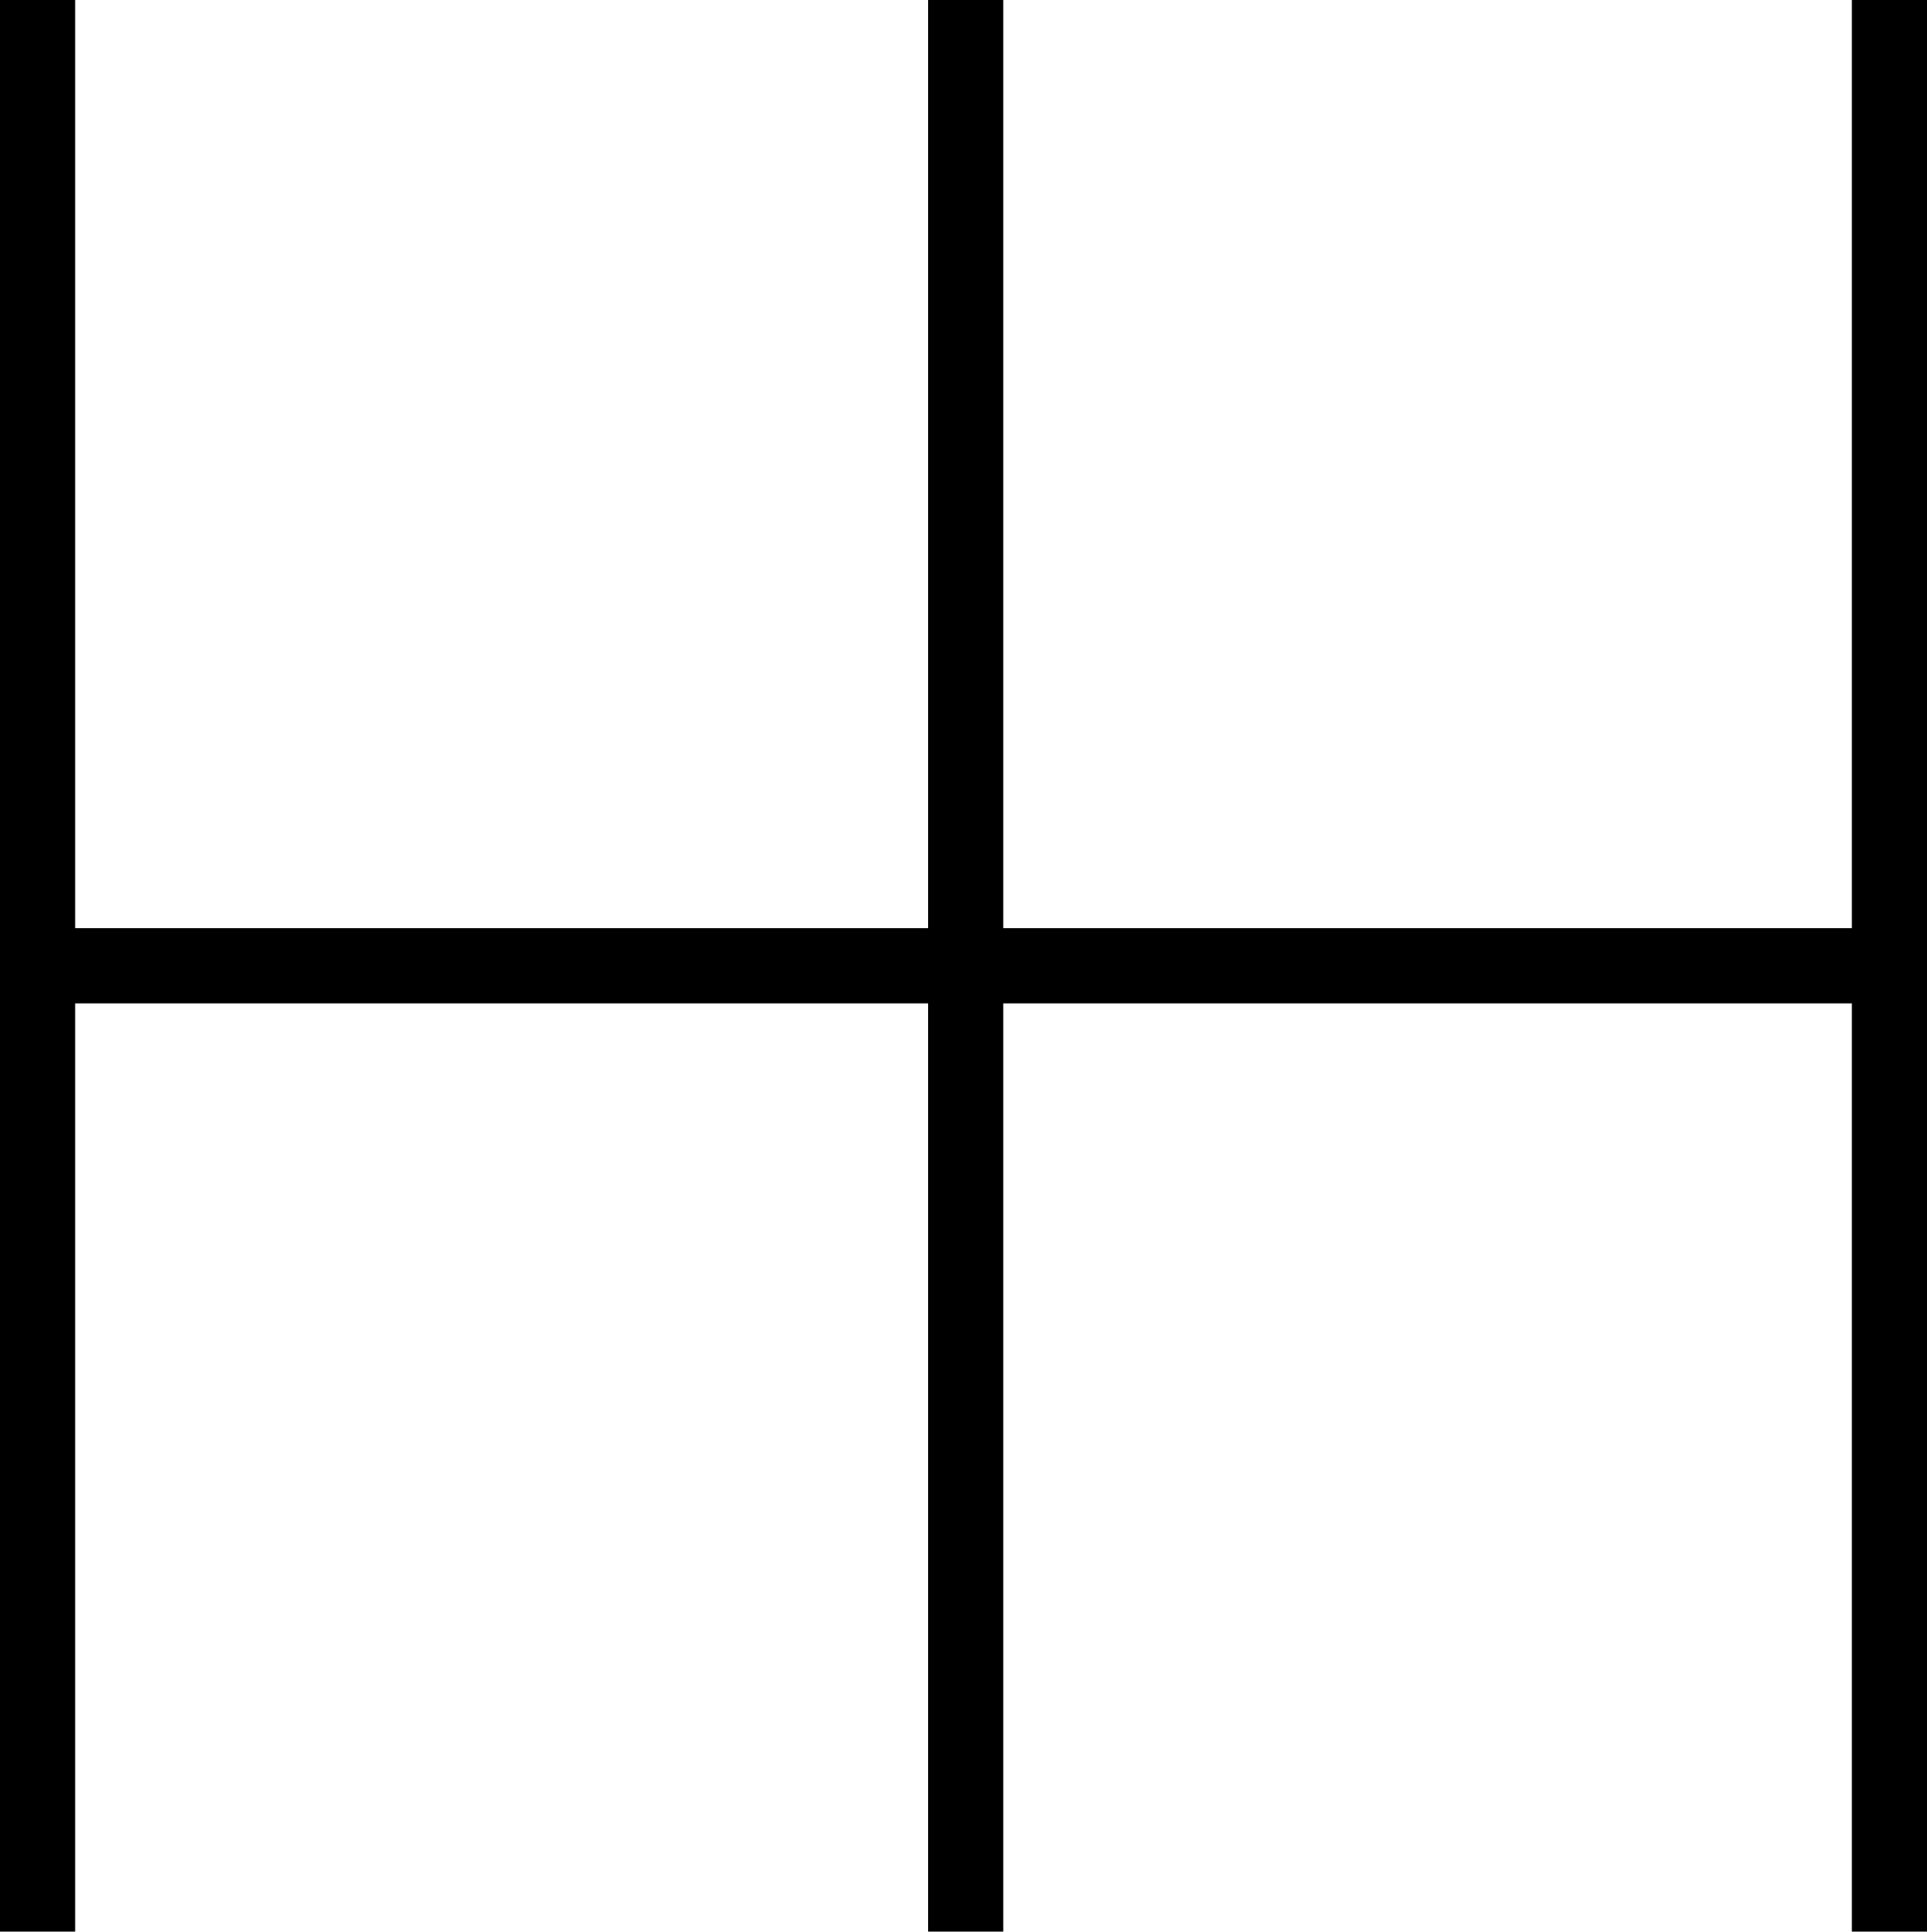 <?xml version="1.0" encoding="UTF-8"?>
<svg width="898px" height="900px" viewBox="0 0 898 900" version="1.1" xmlns="http://www.w3.org/2000/svg" xmlns:xlink="http://www.w3.org/1999/xlink">
    <!-- Generator: Sketch 53.2 (72643) - https://sketchapp.com -->
    <title>Home Health</title>
    <desc>Created with Sketch.</desc>
    <g id="Page-1" stroke="none" stroke-width="1" fill="none" fill-rule="evenodd">
        <g id="Artboard" transform="translate(-102, -1600)">
            <g id="Home-Health" transform="translate(102, 1600)">
                <path d="M450,0 L450,900" id="Line-2" stroke="#000000" stroke-width="35"></path>
                <path d="M880.5,450 L17.5,450" id="Line-3" stroke="#000000" stroke-width="35"></path>
                <rect id="Rectangle" fill="#000000" x="0" y="0" width="35" height="900"></rect>
                <rect id="Rectangle-Copy" fill="#000000" x="863" y="0" width="35" height="900"></rect>
            </g>
        </g>
    </g>
</svg>